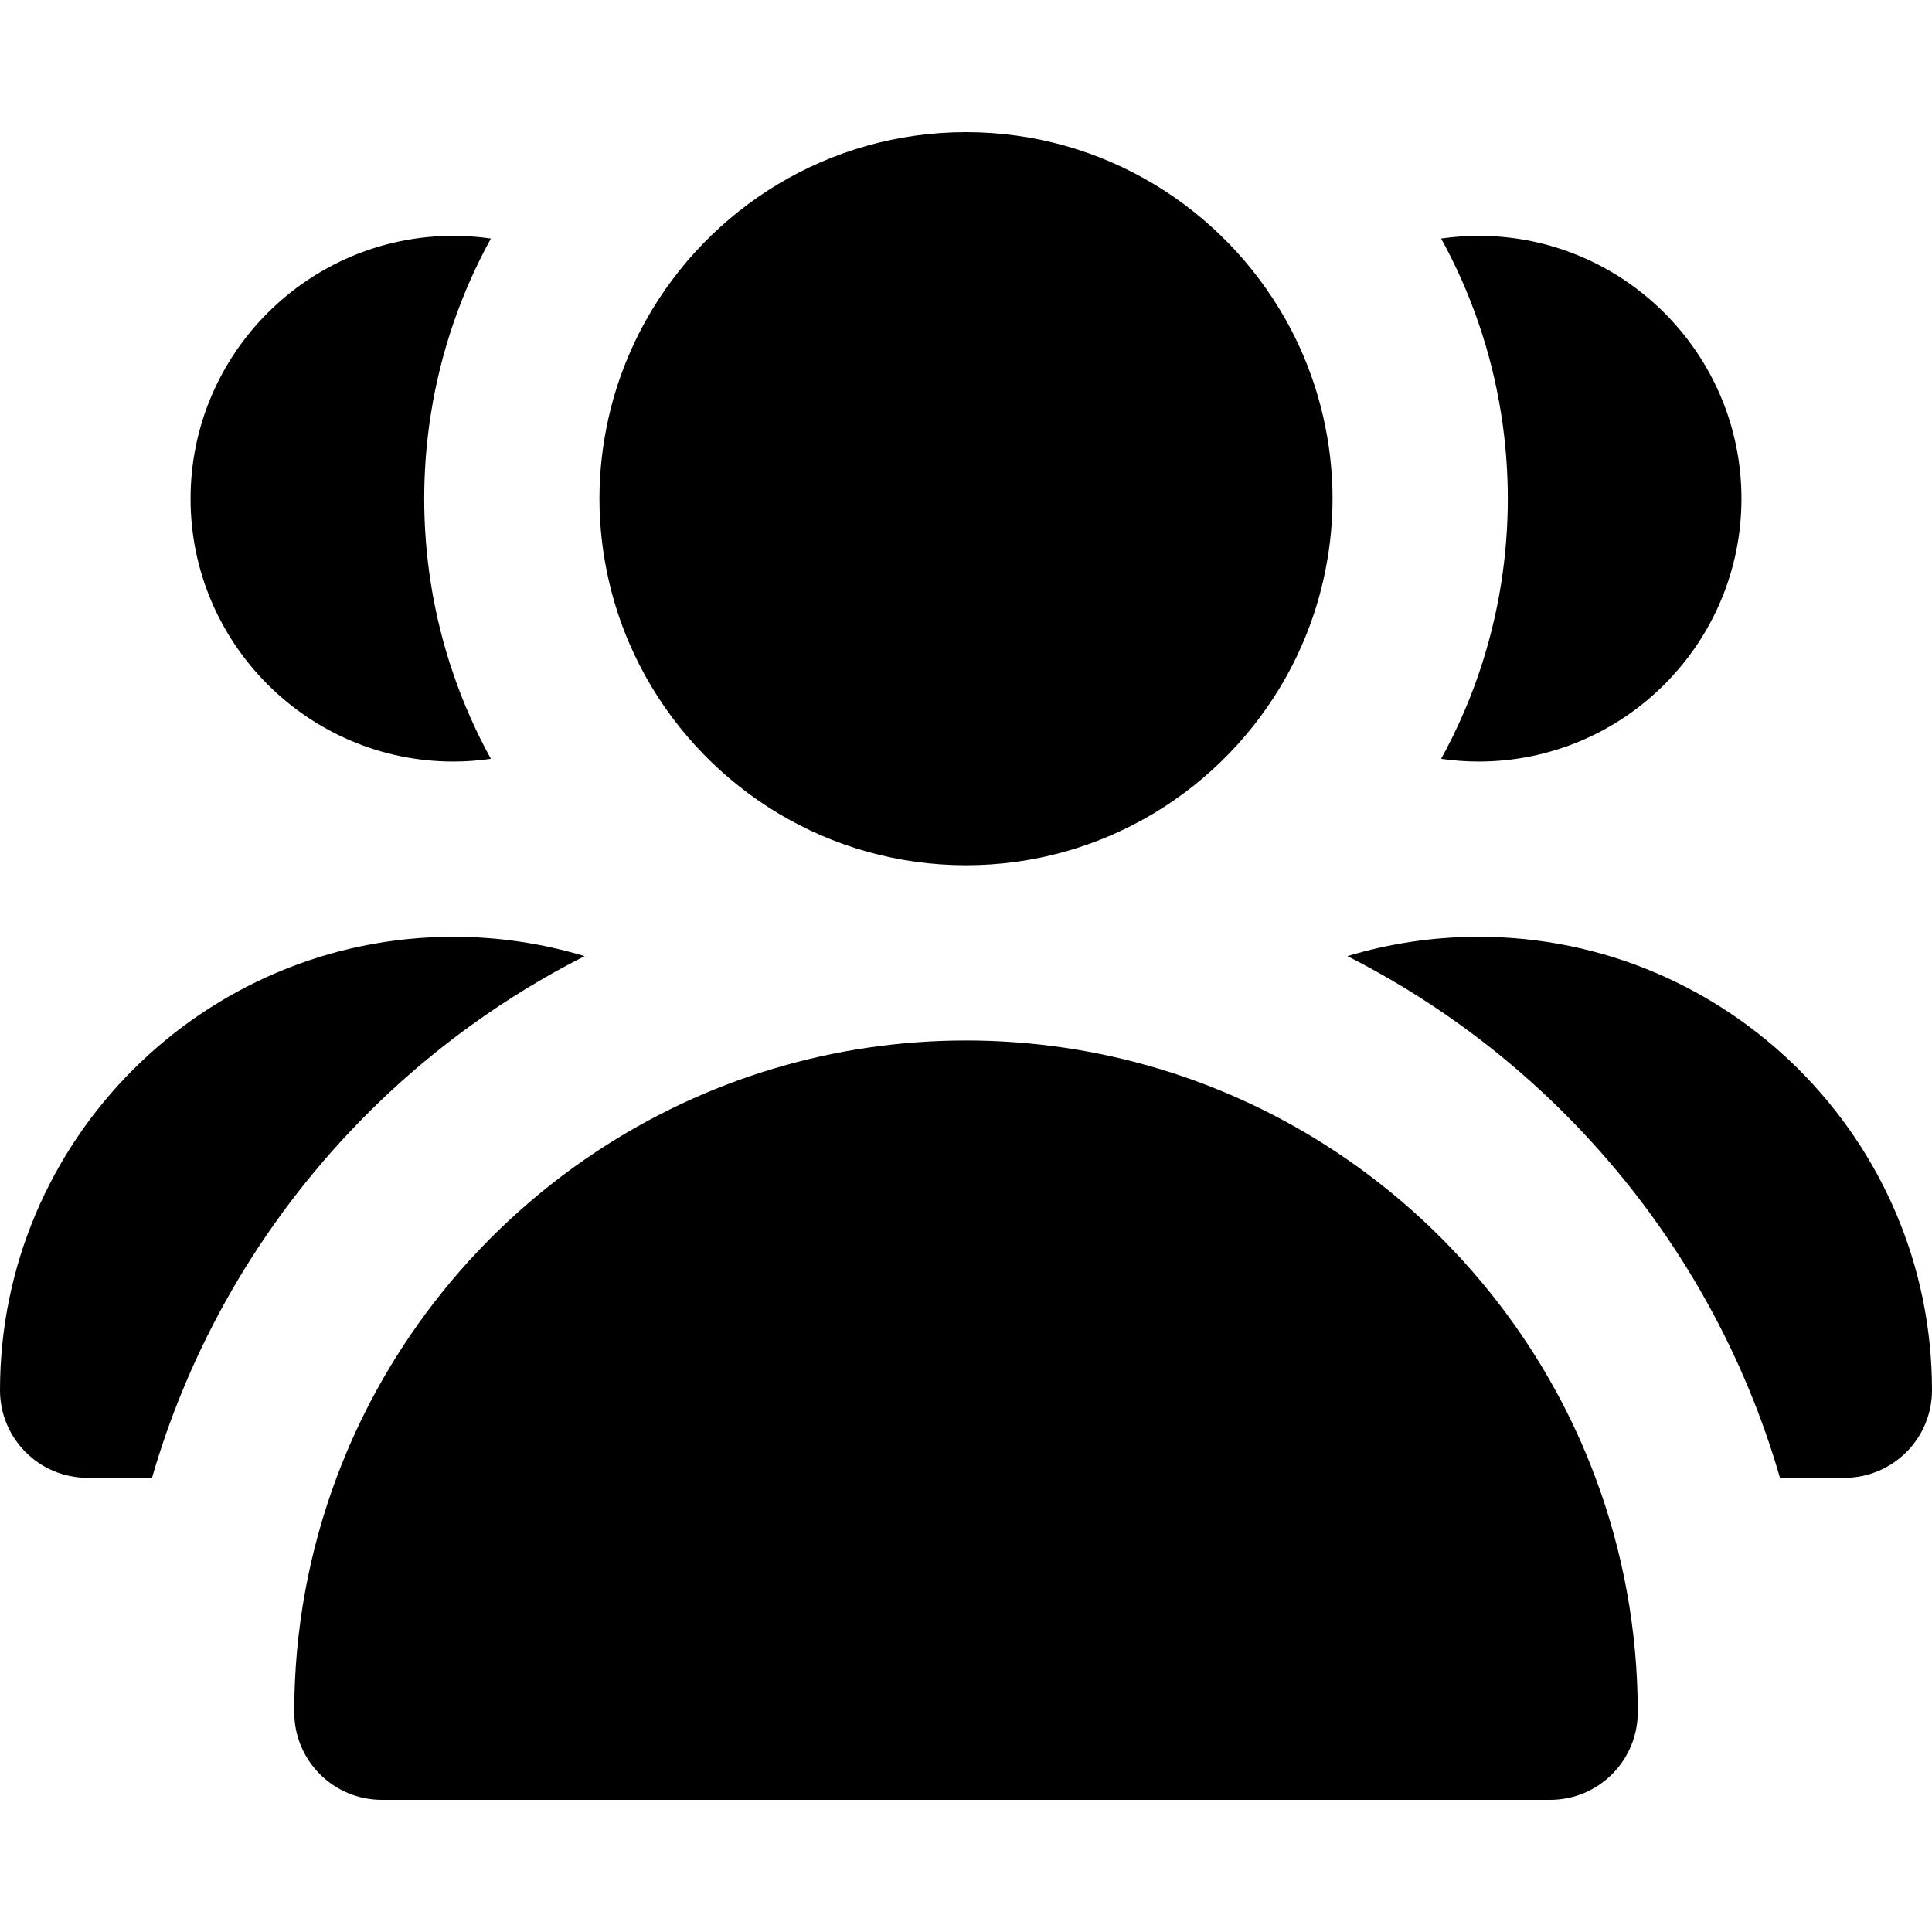 <?xml version="1.0" encoding="iso-8859-1"?>
<!-- Generator: Adobe Illustrator 19.0.0, SVG Export Plug-In . SVG Version: 6.00 Build 0)  -->
<svg version="1.1" id="Layer_1" xmlns="http://www.w3.org/2000/svg" xmlns:xlink="http://www.w3.org/1999/xlink" x="0px" y="0px"
	 viewBox="0 0 511.998 511.998" style="enable-background:new 0 0 511.998 511.998;" xml:space="preserve">
<g>
	<g>
		<path d="M114.172,154.567c-1.15-7.304-1.752-14.785-1.752-22.406c0-7.622,0.604-15.107,1.754-22.412
			c1.302-8.265,3.31-16.296,5.96-24.031c2.681-7.827,6.023-15.349,9.957-22.502c-3.245-0.466-6.557-0.72-9.929-0.72
			c-38.411,0-69.661,31.251-69.661,69.664c0,38.409,31.251,69.658,69.661,69.658c3.372,0,6.681-0.254,9.926-0.718
			c-3.932-7.155-7.274-14.675-9.957-22.502C117.479,170.861,115.473,162.829,114.172,154.567z"/>
	</g>
</g>
<g>
	<g>
		<path d="M120.162,248.259C53.905,248.258,0,302.161,0,368.419c0,12.824,10.396,23.22,23.22,23.22h17.067
			c2.288-7.929,5.006-15.675,8.119-23.22c3.293-7.98,7.031-15.731,11.189-23.22c9.104-16.407,20.203-31.559,32.97-45.128
			c9.862-10.482,20.719-20.019,32.417-28.457c9.455-6.821,19.459-12.924,29.934-18.229
			C143.773,250.024,132.081,248.259,120.162,248.259z"/>
	</g>
</g>
<g>
	<g>
		<path d="M391.838,62.494c-3.372,0-6.684,0.254-9.929,0.72c3.934,7.153,7.274,14.675,9.957,22.502
			c2.652,7.735,4.66,15.768,5.96,24.03c1.15,7.305,1.754,14.79,1.754,22.412c0,7.621-0.602,15.102-1.752,22.406
			c-1.302,8.265-3.308,16.296-5.958,24.031c-2.681,7.827-6.025,15.349-9.957,22.502c3.245,0.464,6.554,0.718,9.926,0.718
			c38.409,0,69.661-31.248,69.661-69.658C461.499,93.745,430.248,62.494,391.838,62.494z"/>
	</g>
</g>
<g>
	<g>
		<path d="M391.837,248.258c-11.92,0-23.612,1.765-34.755,5.125c10.475,5.307,20.479,11.41,29.934,18.229
			c11.7,8.44,22.555,17.976,32.417,28.457c12.767,13.57,23.866,28.722,32.97,45.128c4.159,7.491,7.898,15.242,11.189,23.222
			c3.113,7.545,5.833,15.291,8.119,23.22h17.067c12.824,0,23.22-10.396,23.22-23.22
			C511.998,302.161,458.093,248.258,391.837,248.258z"/>
	</g>
</g>
<g>
	<g>
		<path d="M350.698,110.614c-2.081-9.15-5.448-17.811-9.915-25.782c-16.638-29.689-48.399-49.81-84.785-49.81
			s-68.145,20.121-84.785,49.81c-4.469,7.971-7.836,16.633-9.915,25.782c-1.574,6.935-2.437,14.14-2.437,21.545
			s0.862,14.61,2.438,21.544c2.081,9.149,5.448,17.81,9.914,25.781c16.64,29.689,48.399,49.812,84.786,49.812
			s68.145-20.123,84.785-49.812c4.468-7.971,7.834-16.632,9.914-25.781c1.577-6.934,2.438-14.138,2.438-21.544
			S352.274,117.549,350.698,110.614z"/>
	</g>
</g>
<g>
	<g>
		<path d="M422.831,391.639c-3-8.03-6.557-15.785-10.636-23.22c-4.413-8.044-9.434-15.706-14.991-22.937
			c-12.073-15.706-26.7-29.349-43.259-40.301c-7.136-4.721-14.632-8.941-22.435-12.612c-7.839-3.687-15.989-6.817-24.401-9.344
			c-16.197-4.864-33.35-7.489-51.109-7.489s-34.912,2.625-51.108,7.488c-8.412,2.525-16.561,5.656-24.403,9.344
			c-7.804,3.67-15.297,7.89-22.435,12.61c-16.558,10.955-31.185,24.596-43.258,40.304c-5.557,7.231-10.578,14.893-14.991,22.937
			c-4.079,7.435-7.638,15.191-10.636,23.22c-7.228,19.349-11.191,40.278-11.191,62.117c0,12.824,10.396,23.22,23.22,23.22H410.8
			c12.824,0,23.22-10.396,23.22-23.22C434.02,431.917,430.057,410.99,422.831,391.639z"/>
	</g>
</g>
<g>
</g>
<g>
</g>
<g>
</g>
<g>
</g>
<g>
</g>
<g>
</g>
<g>
</g>
<g>
</g>
<g>
</g>
<g>
</g>
<g>
</g>
<g>
</g>
<g>
</g>
<g>
</g>
<g>
</g>
</svg>
